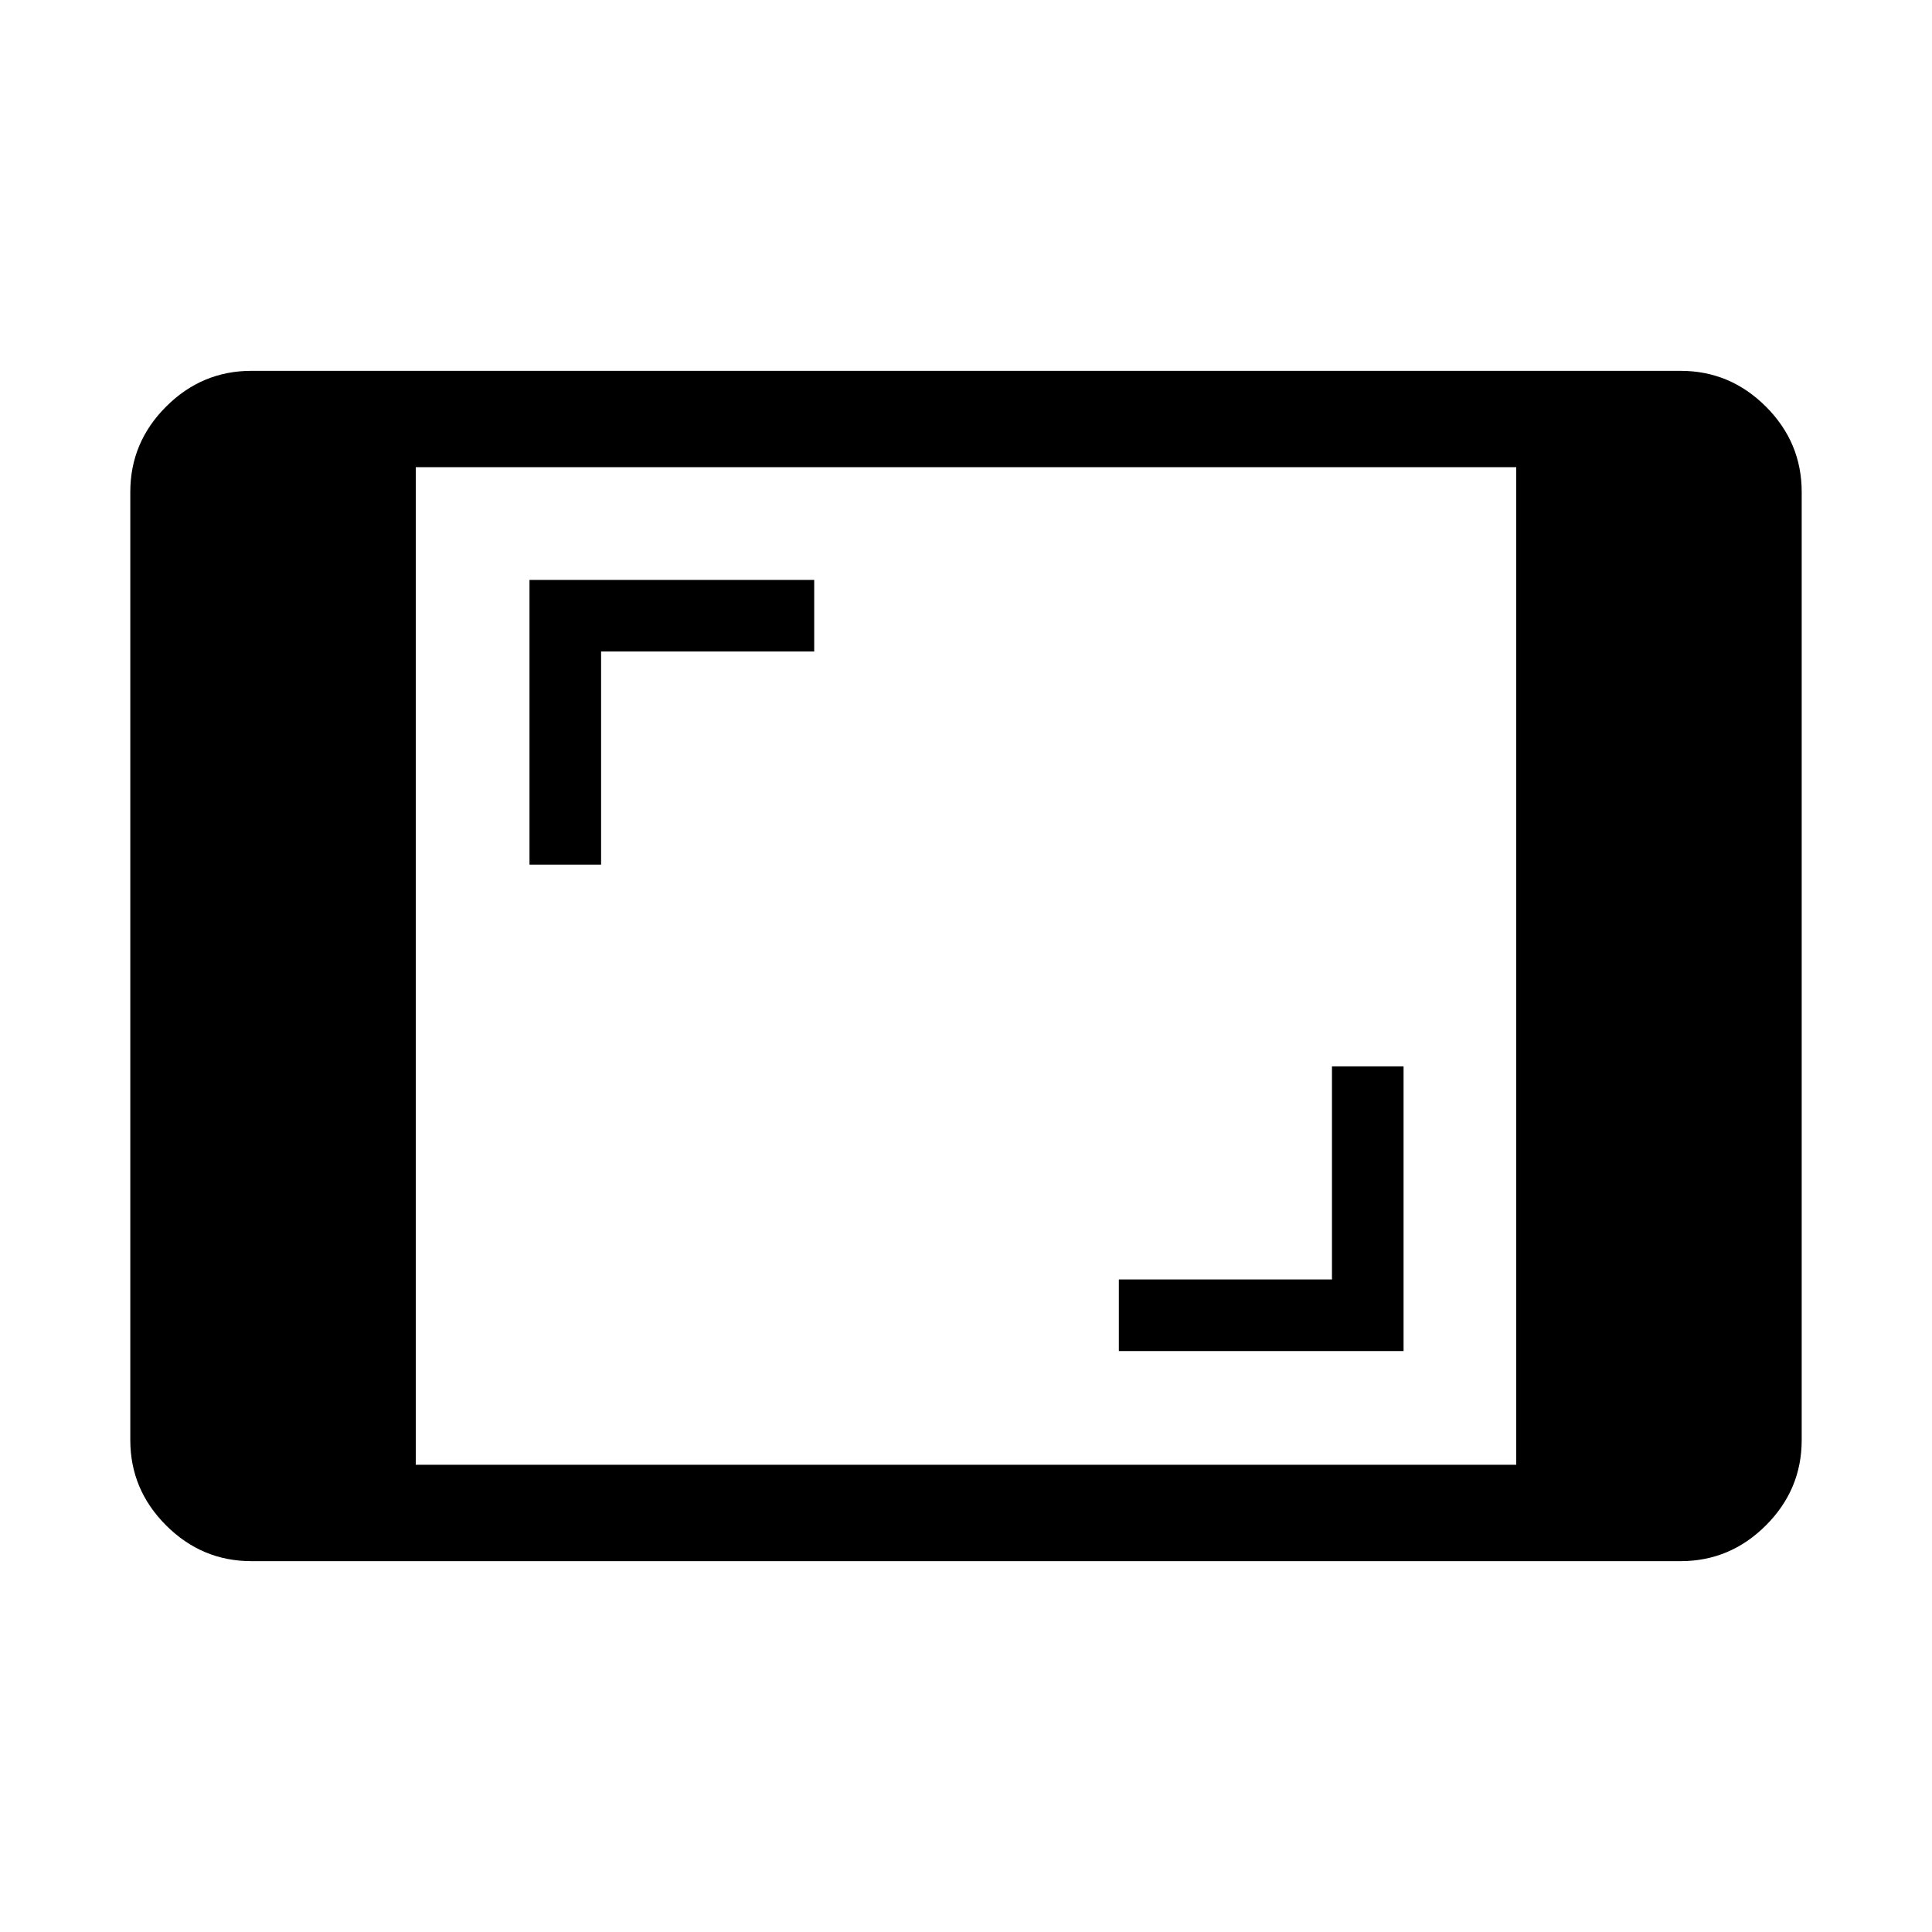 <svg xmlns="http://www.w3.org/2000/svg" height="40" viewBox="0 -960 960 960" width="40"><path d="M124.937-184.27q-24.631 0-42.412-17.781-17.78-17.781-17.78-42.411v-471.076q0-24.63 17.78-42.411 17.781-17.781 42.412-17.781h710.126q24.631 0 42.411 17.781 17.781 17.781 17.781 42.411v471.076q0 24.63-17.781 42.411-17.78 17.781-42.411 17.781H124.937Zm81.652-47.884h546.822v-495.692H206.589v495.692Zm349.361-56.513h141.473v-141.474h-35.576v105.898H555.95v35.576ZM263.102-530.385h35.576v-105.897h105.898v-35.576H263.102v141.473Z"/></svg>